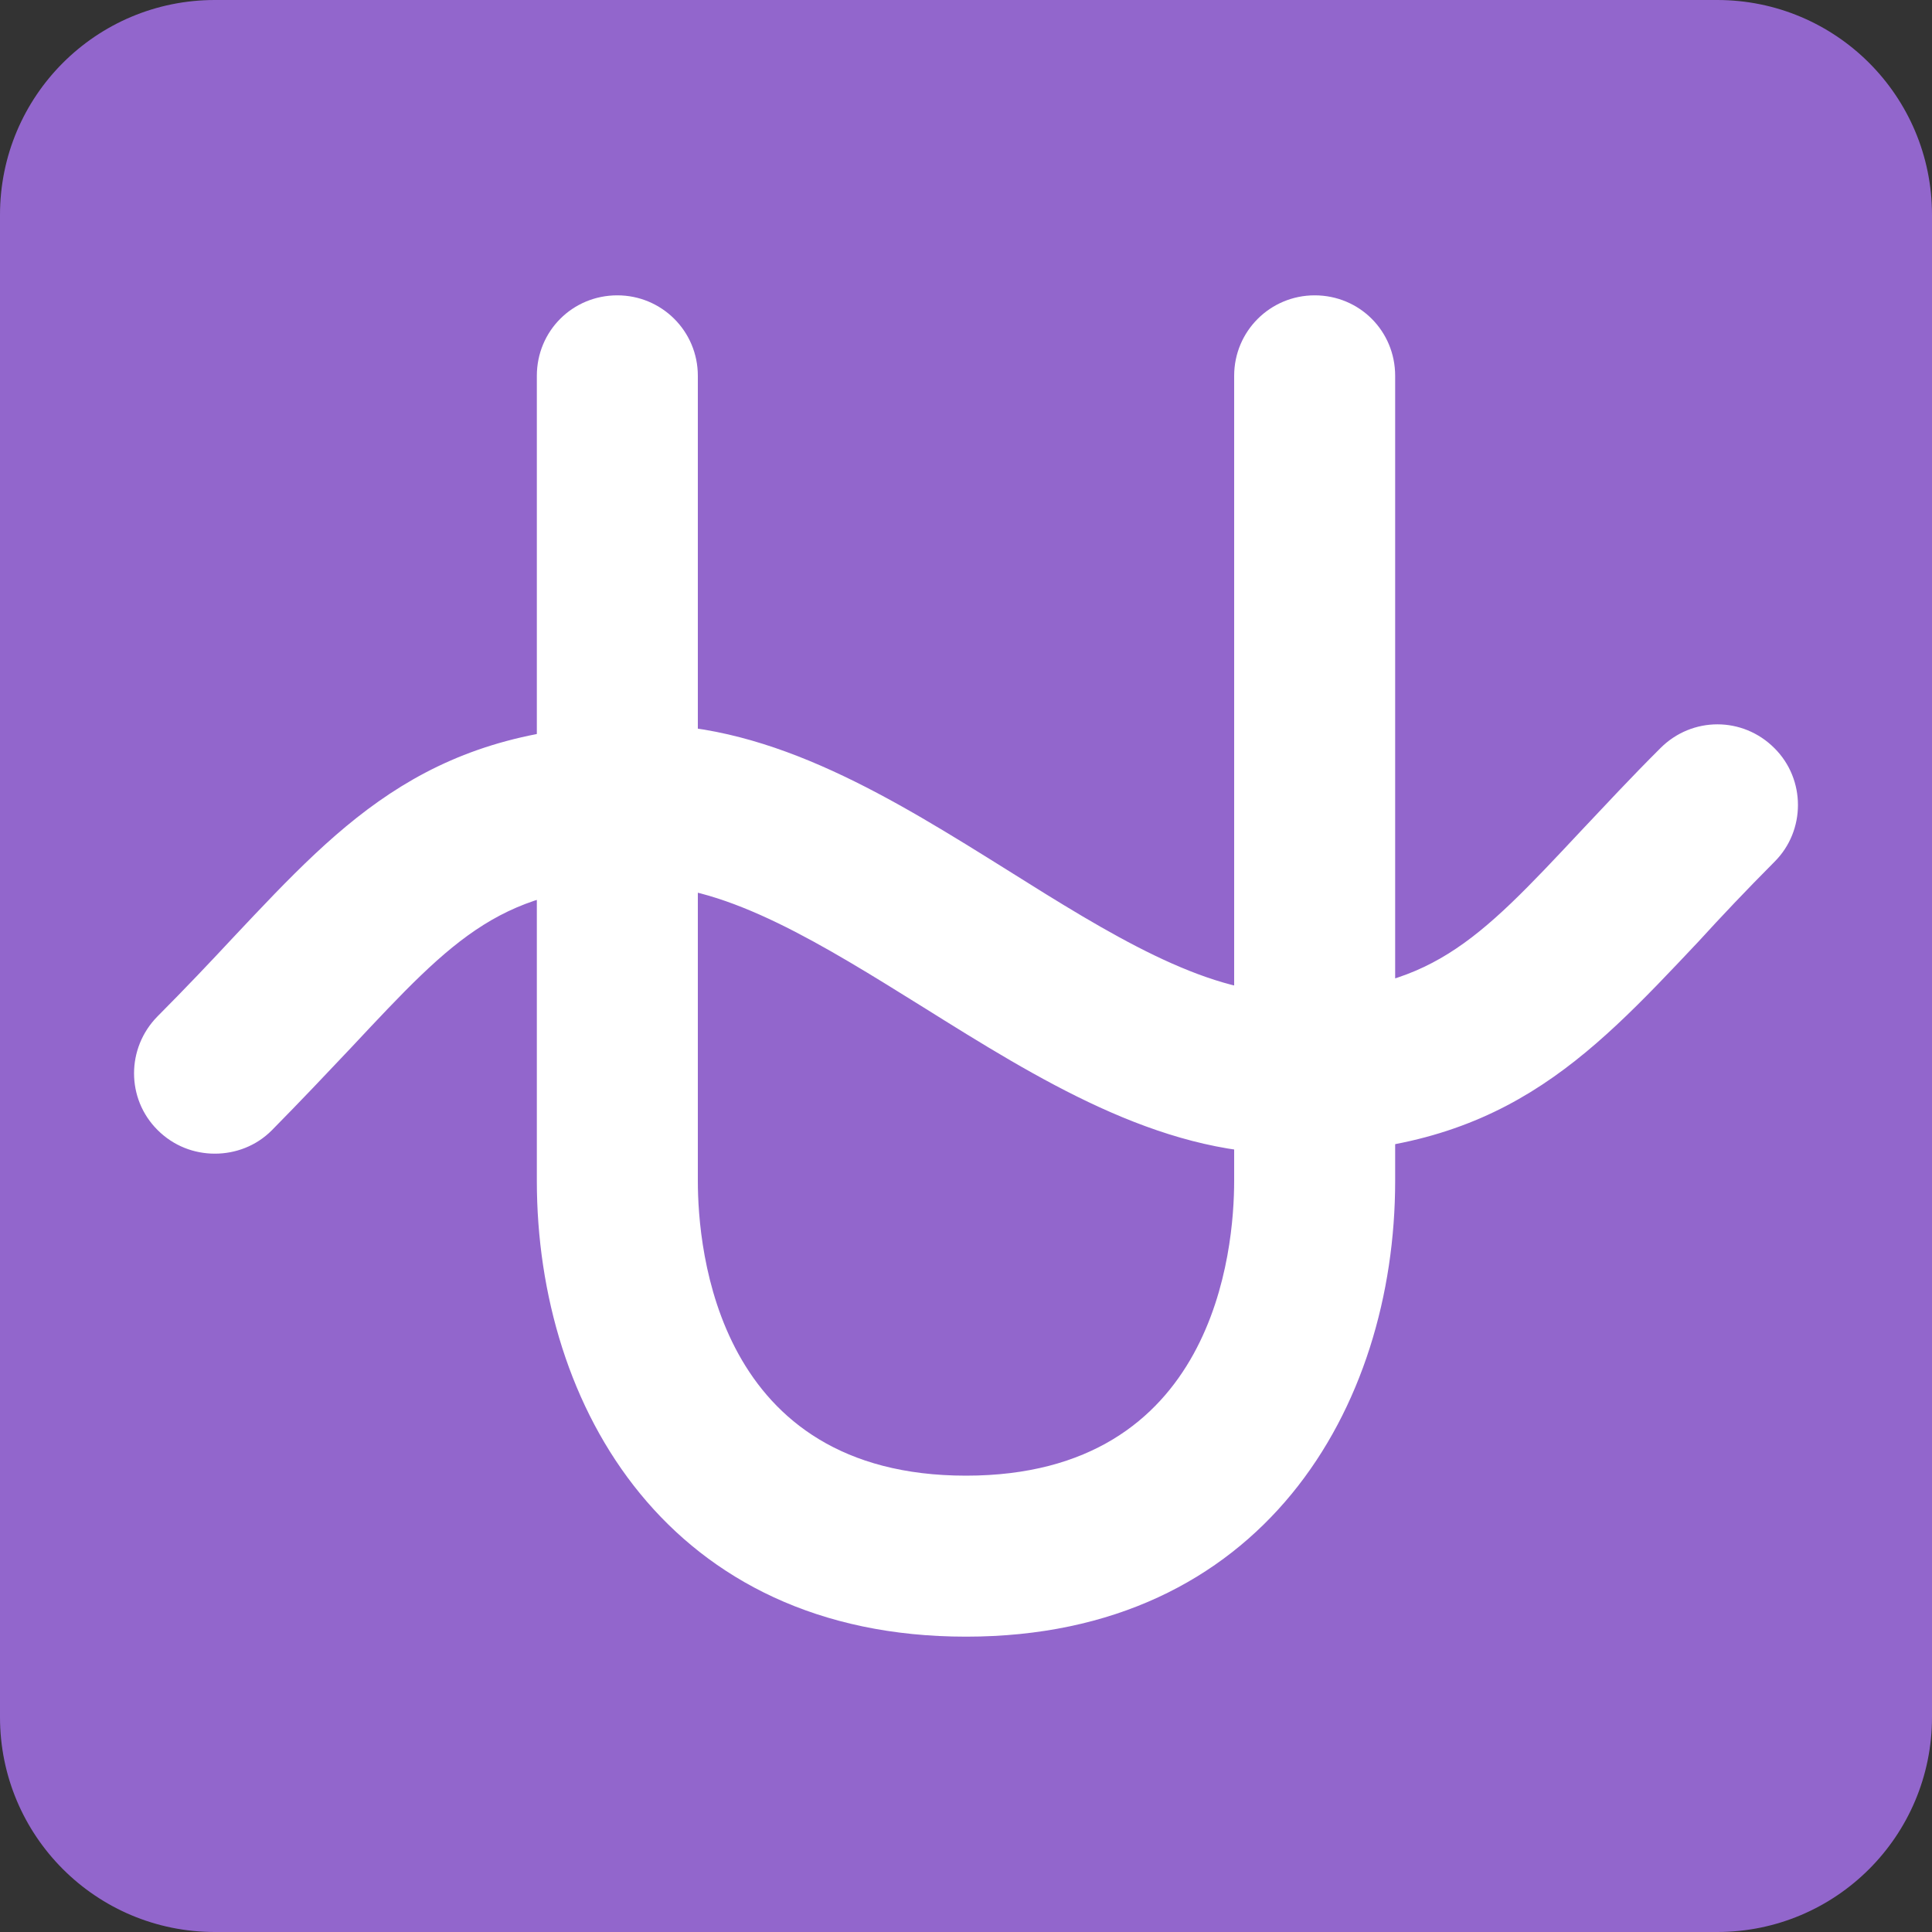 <?xml version="1.0" encoding="UTF-8"?>
<svg xmlns="http://www.w3.org/2000/svg" xmlns:xlink="http://www.w3.org/1999/xlink" width="15pt" height="15pt" viewBox="0 0 15 15" version="1.1">
<rect x="0" y="0" width="15" height="15" fill="#333333" stroke="none"/>
<g id="surface1">
<path style=" stroke:none;fill-rule:nonzero;fill:rgb(57.255%,40%,80%);fill-opacity:1;" d="M 15 13.332 C 15 14.254 14.254 15 13.332 15 L 1.668 15 C 0.746 15 0 14.254 0 13.332 L 0 1.668 C 0 0.746 0.746 0 1.668 0 L 13.332 0 C 14.254 0 15 0.746 15 1.668 Z M 15 13.332 "/>
<path style=" stroke:none;fill-rule:nonzero;fill:rgb(100%,100%,100%);fill-opacity:1;" d="M 7.5 12.707 C 5.199 12.707 4.168 10.93 4.168 9.168 L 4.168 2.918 C 4.168 2.57 4.445 2.293 4.793 2.293 C 5.137 2.293 5.418 2.57 5.418 2.918 L 5.418 9.168 C 5.418 9.703 5.566 11.457 7.5 11.457 C 9.434 11.457 9.582 9.703 9.582 9.168 L 9.582 2.918 C 9.582 2.57 9.863 2.293 10.207 2.293 C 10.555 2.293 10.832 2.57 10.832 2.918 L 10.832 9.168 C 10.832 10.93 9.801 12.707 7.5 12.707 Z M 7.5 12.707 "/>
<path style=" stroke:none;fill-rule:nonzero;fill:rgb(100%,100%,100%);fill-opacity:1;" d="M 1.668 8.957 C 1.508 8.957 1.348 8.898 1.223 8.773 C 0.98 8.531 0.98 8.137 1.223 7.891 C 1.441 7.672 1.637 7.465 1.812 7.277 C 2.68 6.355 3.359 5.625 5 5.625 C 6.012 5.625 6.938 6.203 7.832 6.762 C 8.609 7.25 9.348 7.707 10 7.707 C 11.098 7.707 11.465 7.316 12.273 6.453 C 12.461 6.254 12.664 6.035 12.891 5.809 C 13.137 5.562 13.531 5.562 13.777 5.809 C 14.02 6.051 14.02 6.449 13.777 6.691 C 13.559 6.91 13.363 7.117 13.188 7.309 C 12.32 8.23 11.641 8.957 10 8.957 C 8.988 8.957 8.062 8.379 7.168 7.82 C 6.391 7.336 5.652 6.875 5 6.875 C 3.902 6.875 3.535 7.27 2.727 8.133 C 2.539 8.332 2.336 8.547 2.109 8.777 C 1.988 8.898 1.828 8.957 1.668 8.957 Z M 1.668 8.957 "/>
</g>
</svg>
